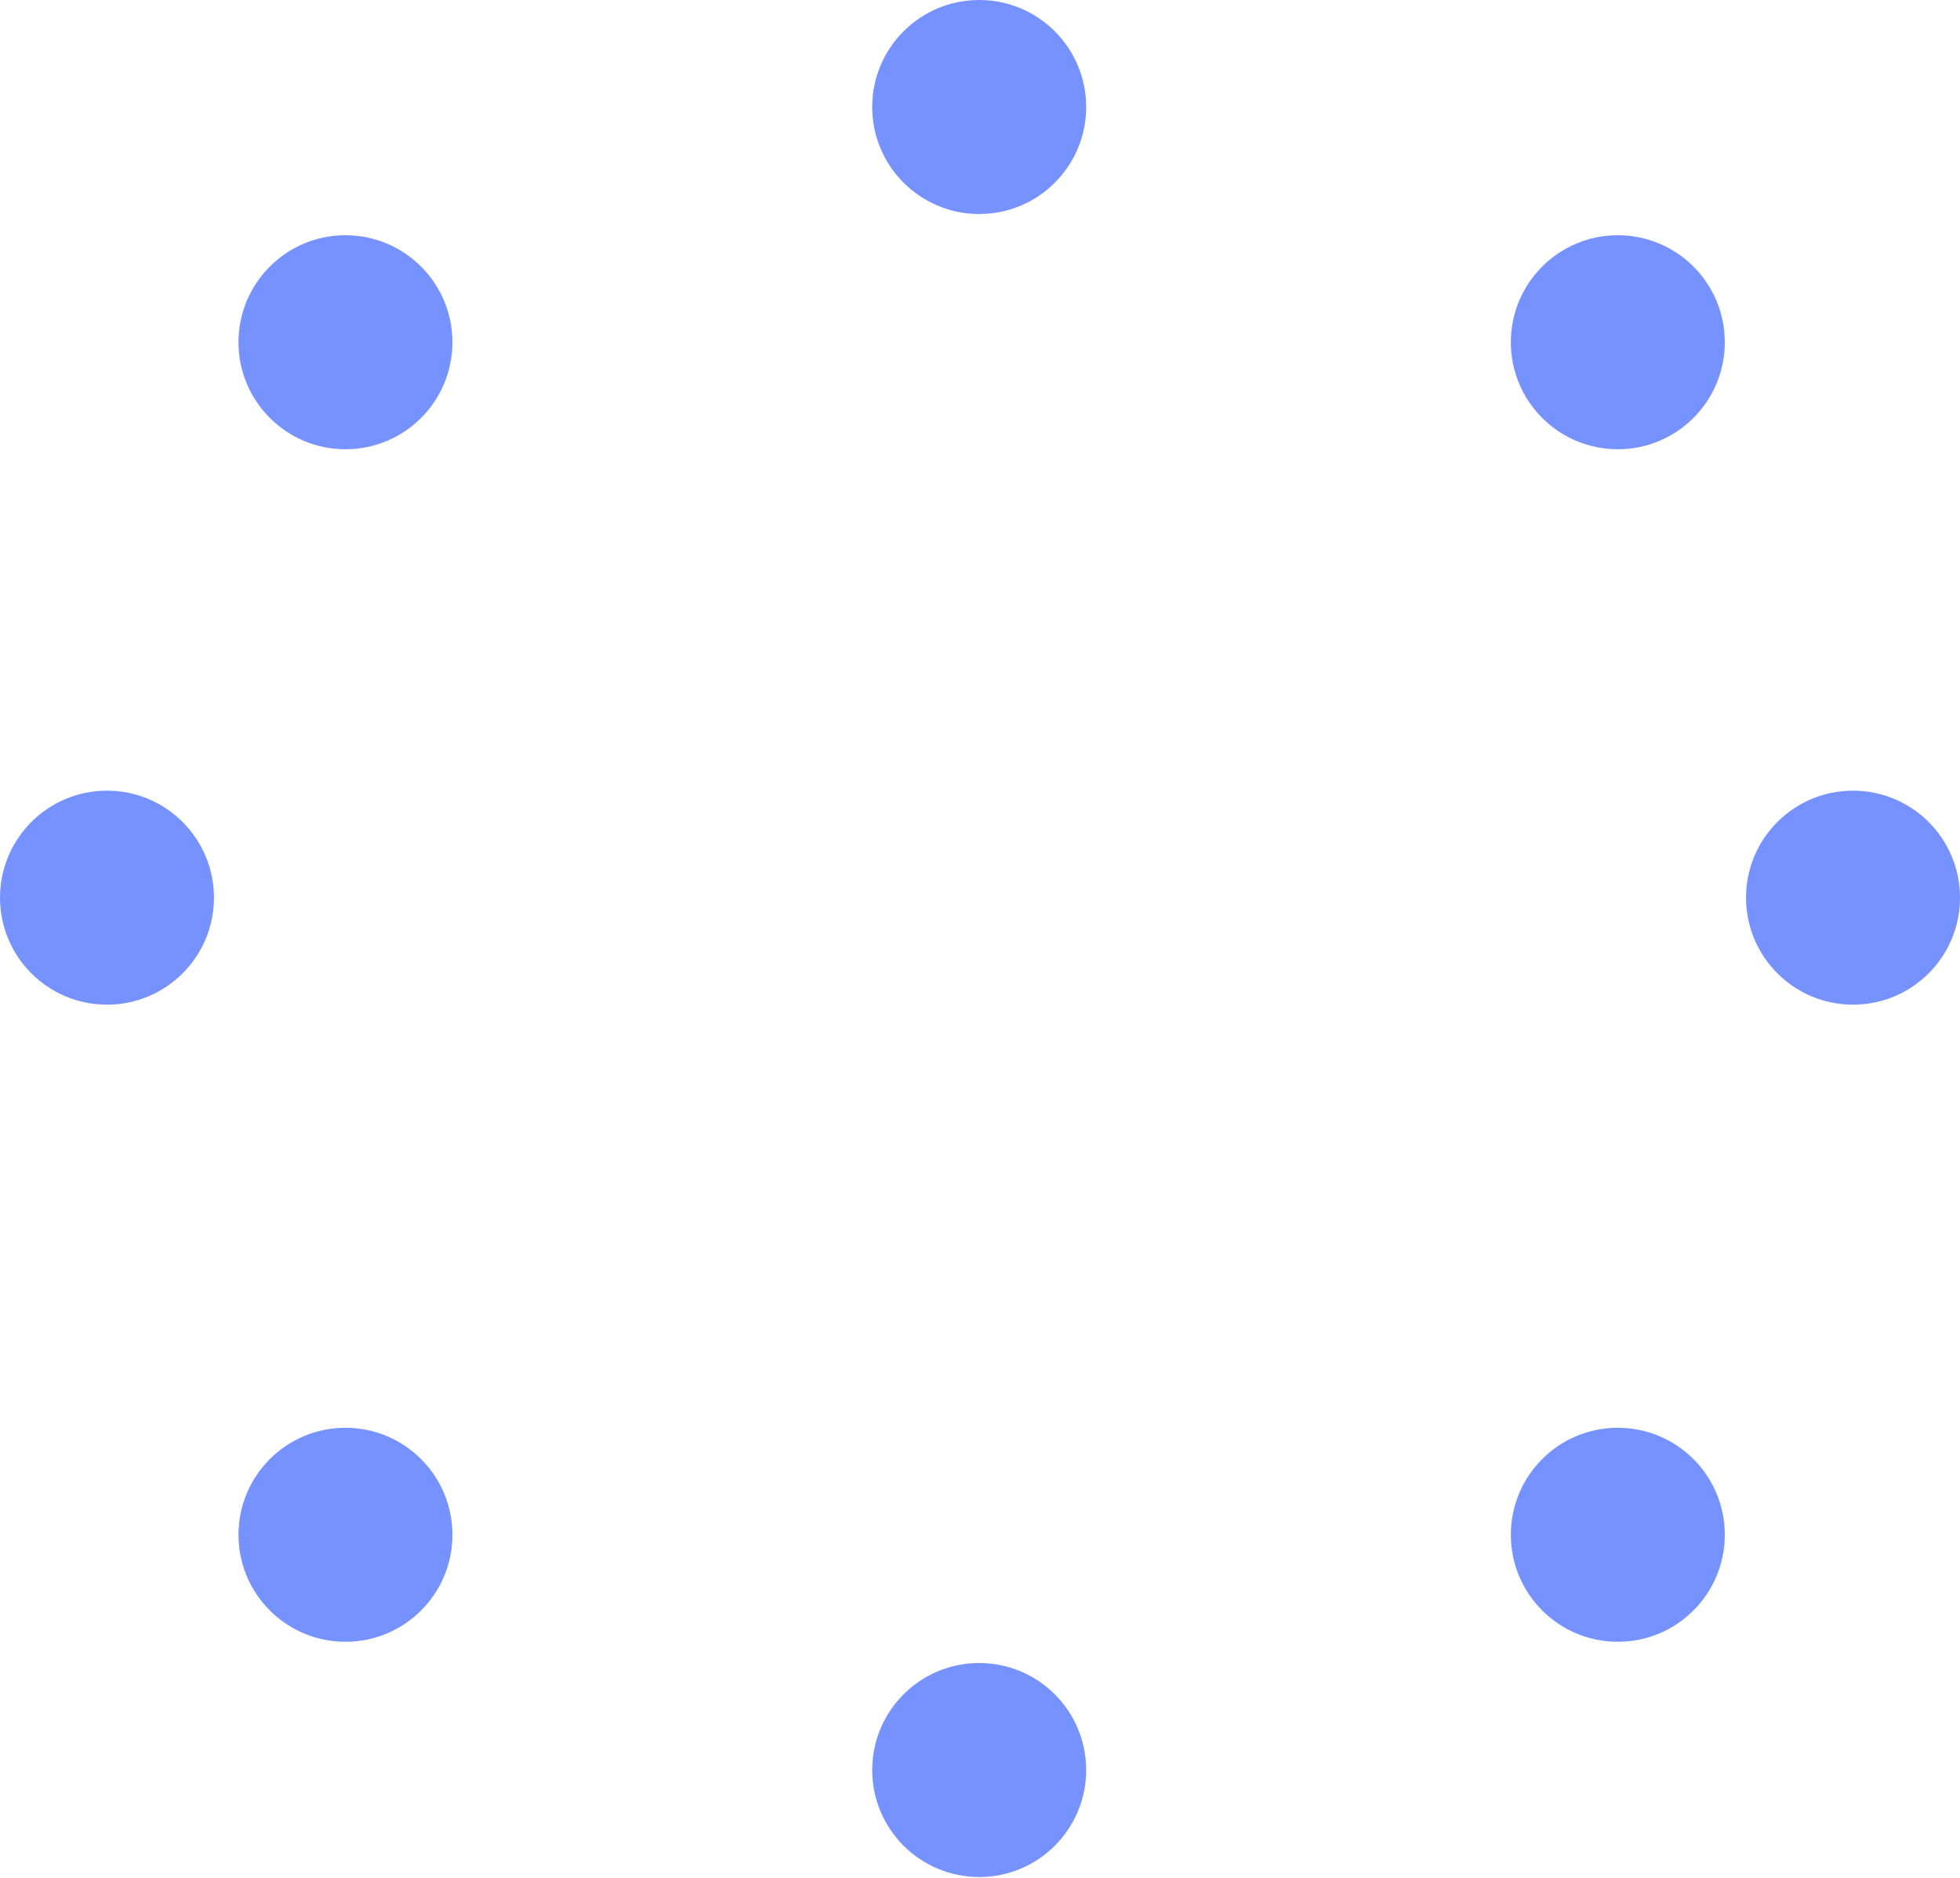 <?xml version="1.0" encoding="UTF-8"?>
<svg width="1050px" height="1006px" viewBox="0 0 1050 1006" version="1.1" xmlns="http://www.w3.org/2000/svg" xmlns:xlink="http://www.w3.org/1999/xlink">
    <!-- Generator: Sketch 52.5 (67469) - http://www.bohemiancoding.com/sketch -->
    <title>Combined Shape</title>
    <desc>Created with Sketch.</desc>
    <g id="Web-V2" stroke="none" stroke-width="1" fill="none" fill-rule="evenodd">
        <path d="M185.077,240.625 C153.403,240.625 127.75,214.965 127.75,183.312 C127.75,151.66 153.403,126 185.048,126 C216.722,126 242.375,151.66 242.375,183.312 C242.375,214.965 216.722,240.625 185.077,240.625 Z M524.577,114.625 C492.903,114.625 467.25,88.965 467.25,57.312 C467.25,25.66 492.903,0 524.548,0 C556.222,0 581.875,25.66 581.875,57.312 C581.875,88.965 556.222,114.625 524.577,114.625 Z M866.702,240.625 C835.028,240.625 809.375,214.965 809.375,183.312 C809.375,151.66 835.028,126 866.673,126 C898.347,126 924,151.66 924,183.312 C924,214.965 898.347,240.625 866.702,240.625 Z M866.702,879.375 C835.028,879.375 809.375,853.715 809.375,822.062 C809.375,790.41 835.028,764.75 866.673,764.75 C898.347,764.75 924,790.41 924,822.062 C924,853.715 898.347,879.375 866.702,879.375 Z M524.577,1005.375 C492.903,1005.375 467.25,979.715 467.25,948.062 C467.25,916.41 492.903,890.75 524.548,890.75 C556.222,890.75 581.875,916.41 581.875,948.062 C581.875,979.715 556.222,1005.375 524.577,1005.375 Z M57.327,538.125 C25.653,538.125 0,512.465 0,480.812 C0,449.16 25.653,423.5 57.298,423.5 C88.972,423.5 114.625,449.16 114.625,480.812 C114.625,512.465 88.972,538.125 57.327,538.125 Z M185.077,879.375 C153.403,879.375 127.75,853.715 127.75,822.062 C127.75,790.41 153.403,764.75 185.048,764.75 C216.722,764.75 242.375,790.41 242.375,822.062 C242.375,853.715 216.722,879.375 185.077,879.375 Z M992.702,538.125 C961.028,538.125 935.375,512.465 935.375,480.812 C935.375,449.16 961.028,423.5 992.673,423.5 C1024.347,423.5 1050,449.16 1050,480.812 C1050,512.465 1024.347,538.125 992.702,538.125 Z" id="Combined-Shape" fill="#7692FF" fill-rule="nonzero"></path>
    </g>
</svg>